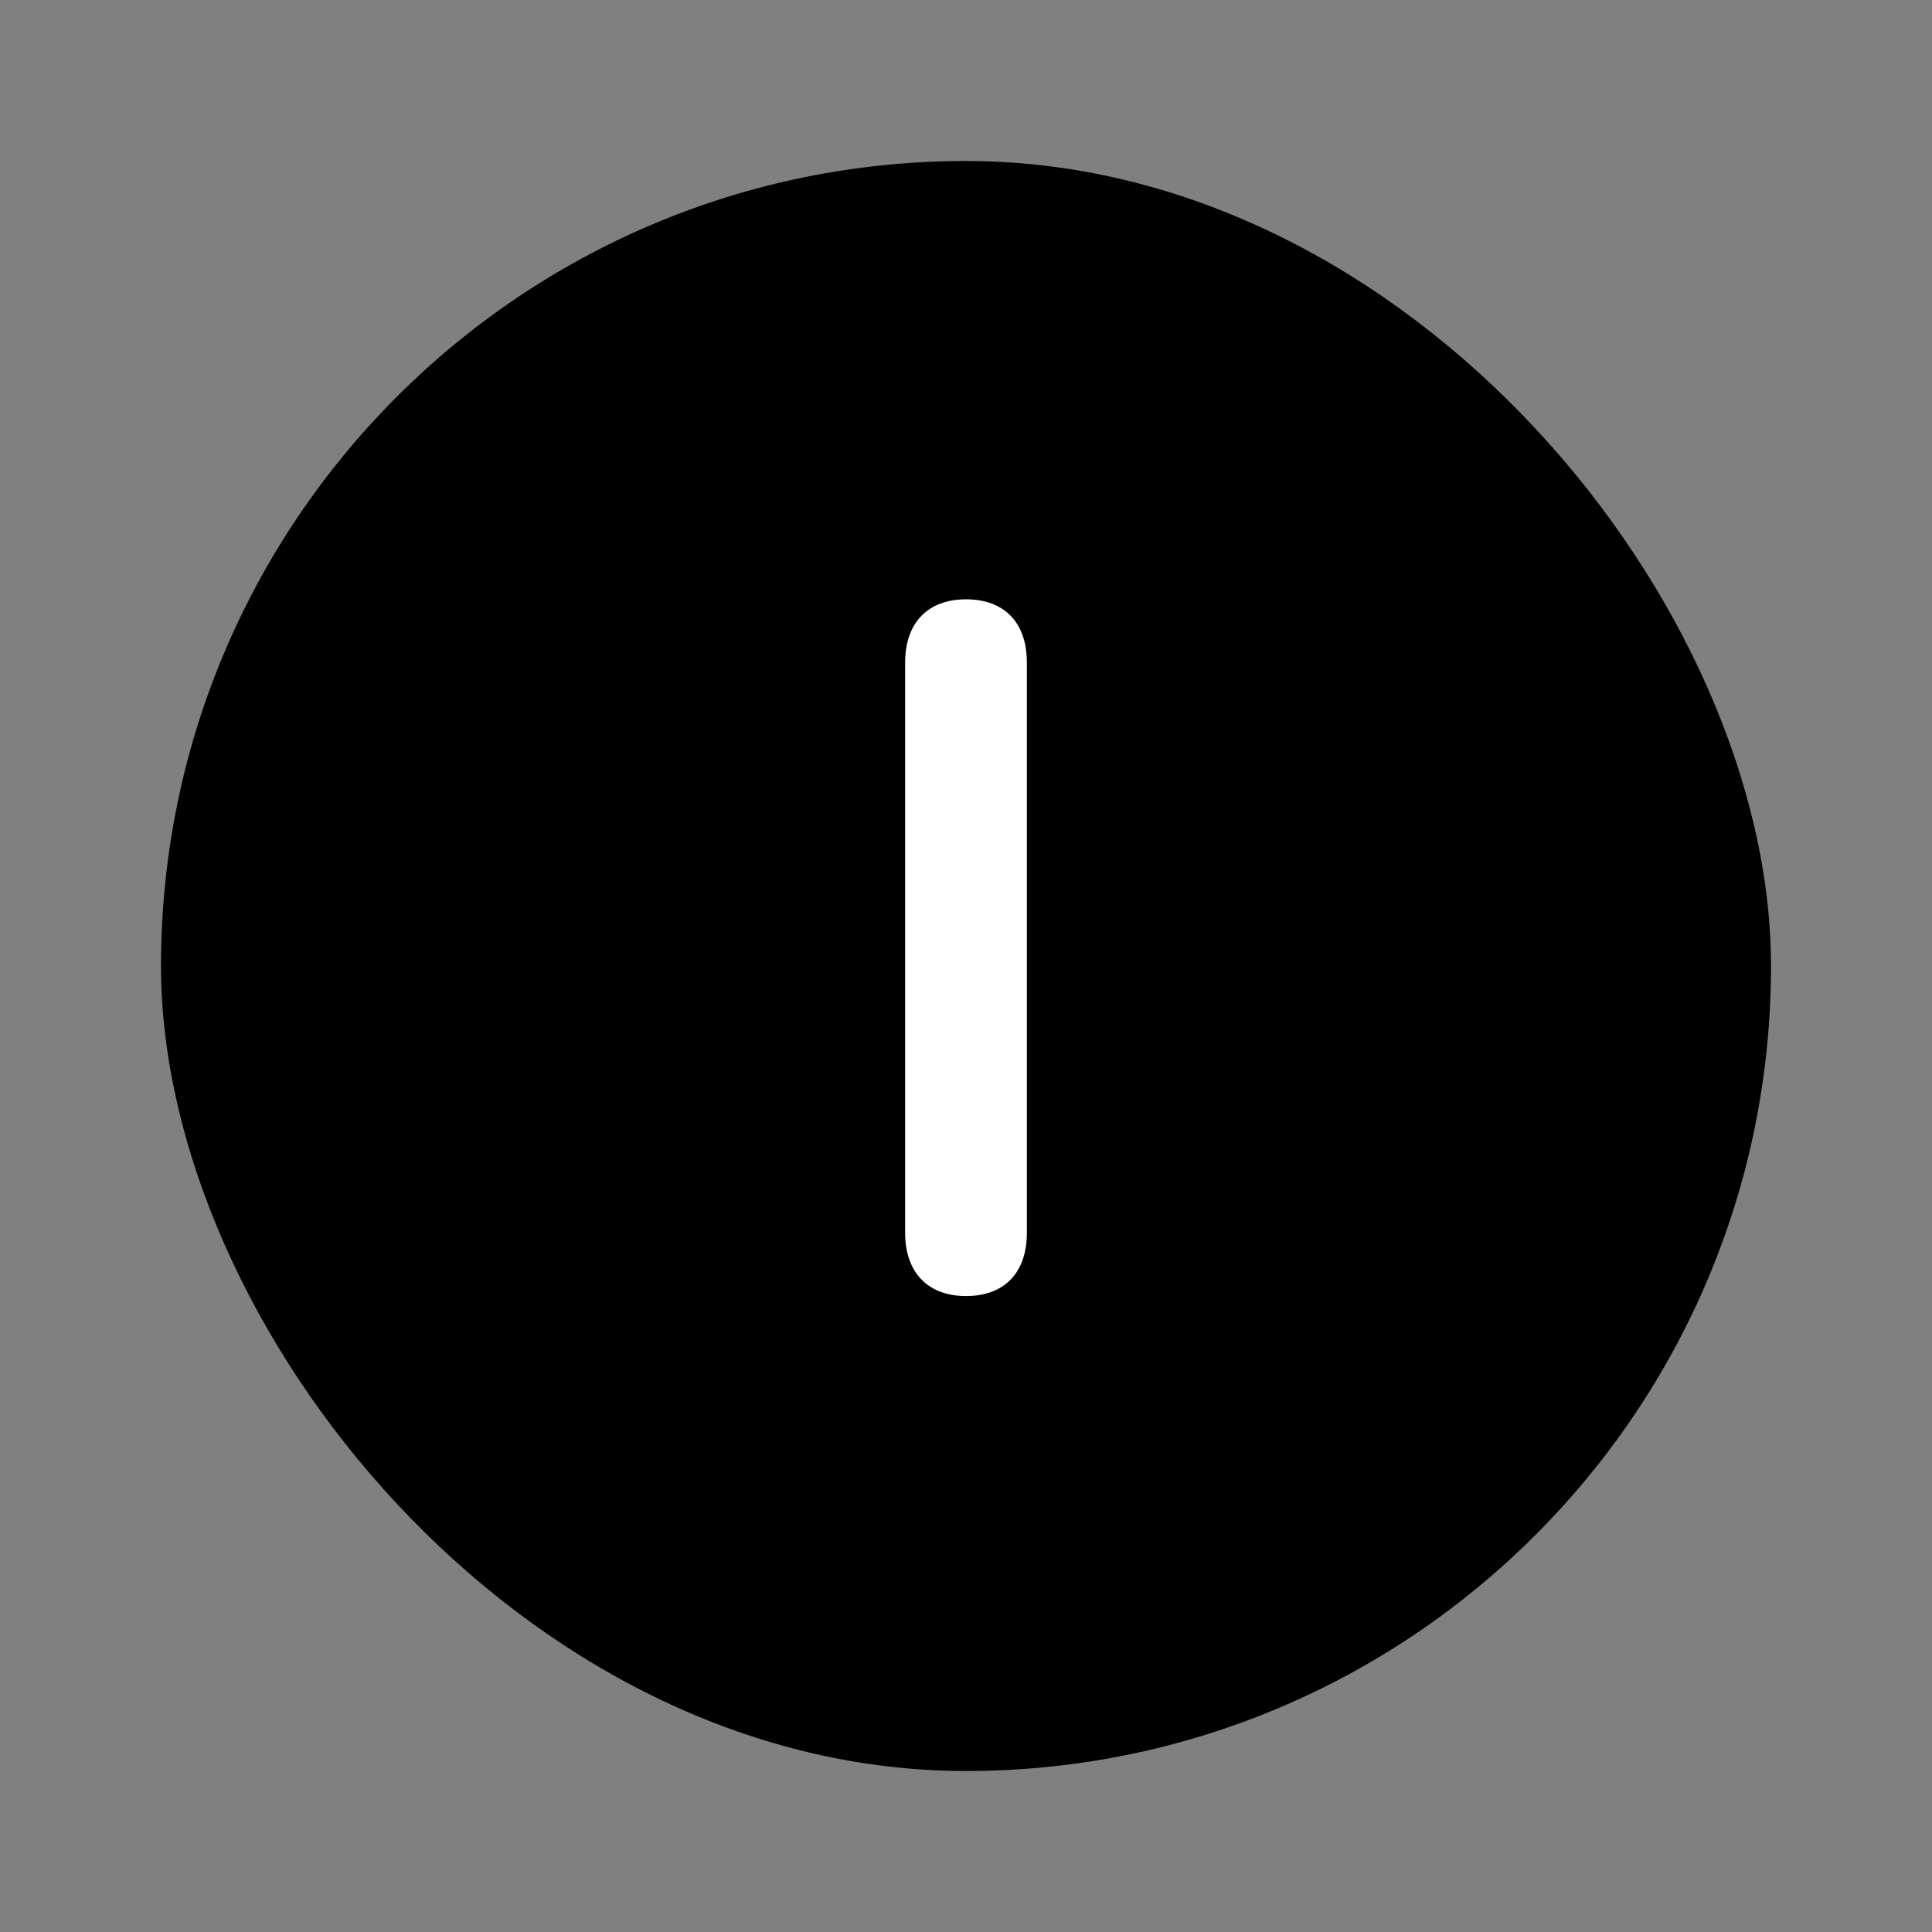 <svg width="24" height="24" viewBox="0 0 24 24" fill="none" xmlns="http://www.w3.org/2000/svg">
<rect x="0" y="0" width="24" height="24" fill="#808080" stroke="none"/>
<rect x="2" y="2" width="20" height="20" rx="10" fill="currentColor"/>
<path d="M12 16.1C12.475 16.1 12.756 15.812 12.756 15.315V8.23C12.756 7.732 12.475 7.445 12 7.445C11.531 7.445 11.244 7.732 11.244 8.23V15.315C11.244 15.812 11.531 16.1 12 16.1Z" fill="white"/>
</svg>
